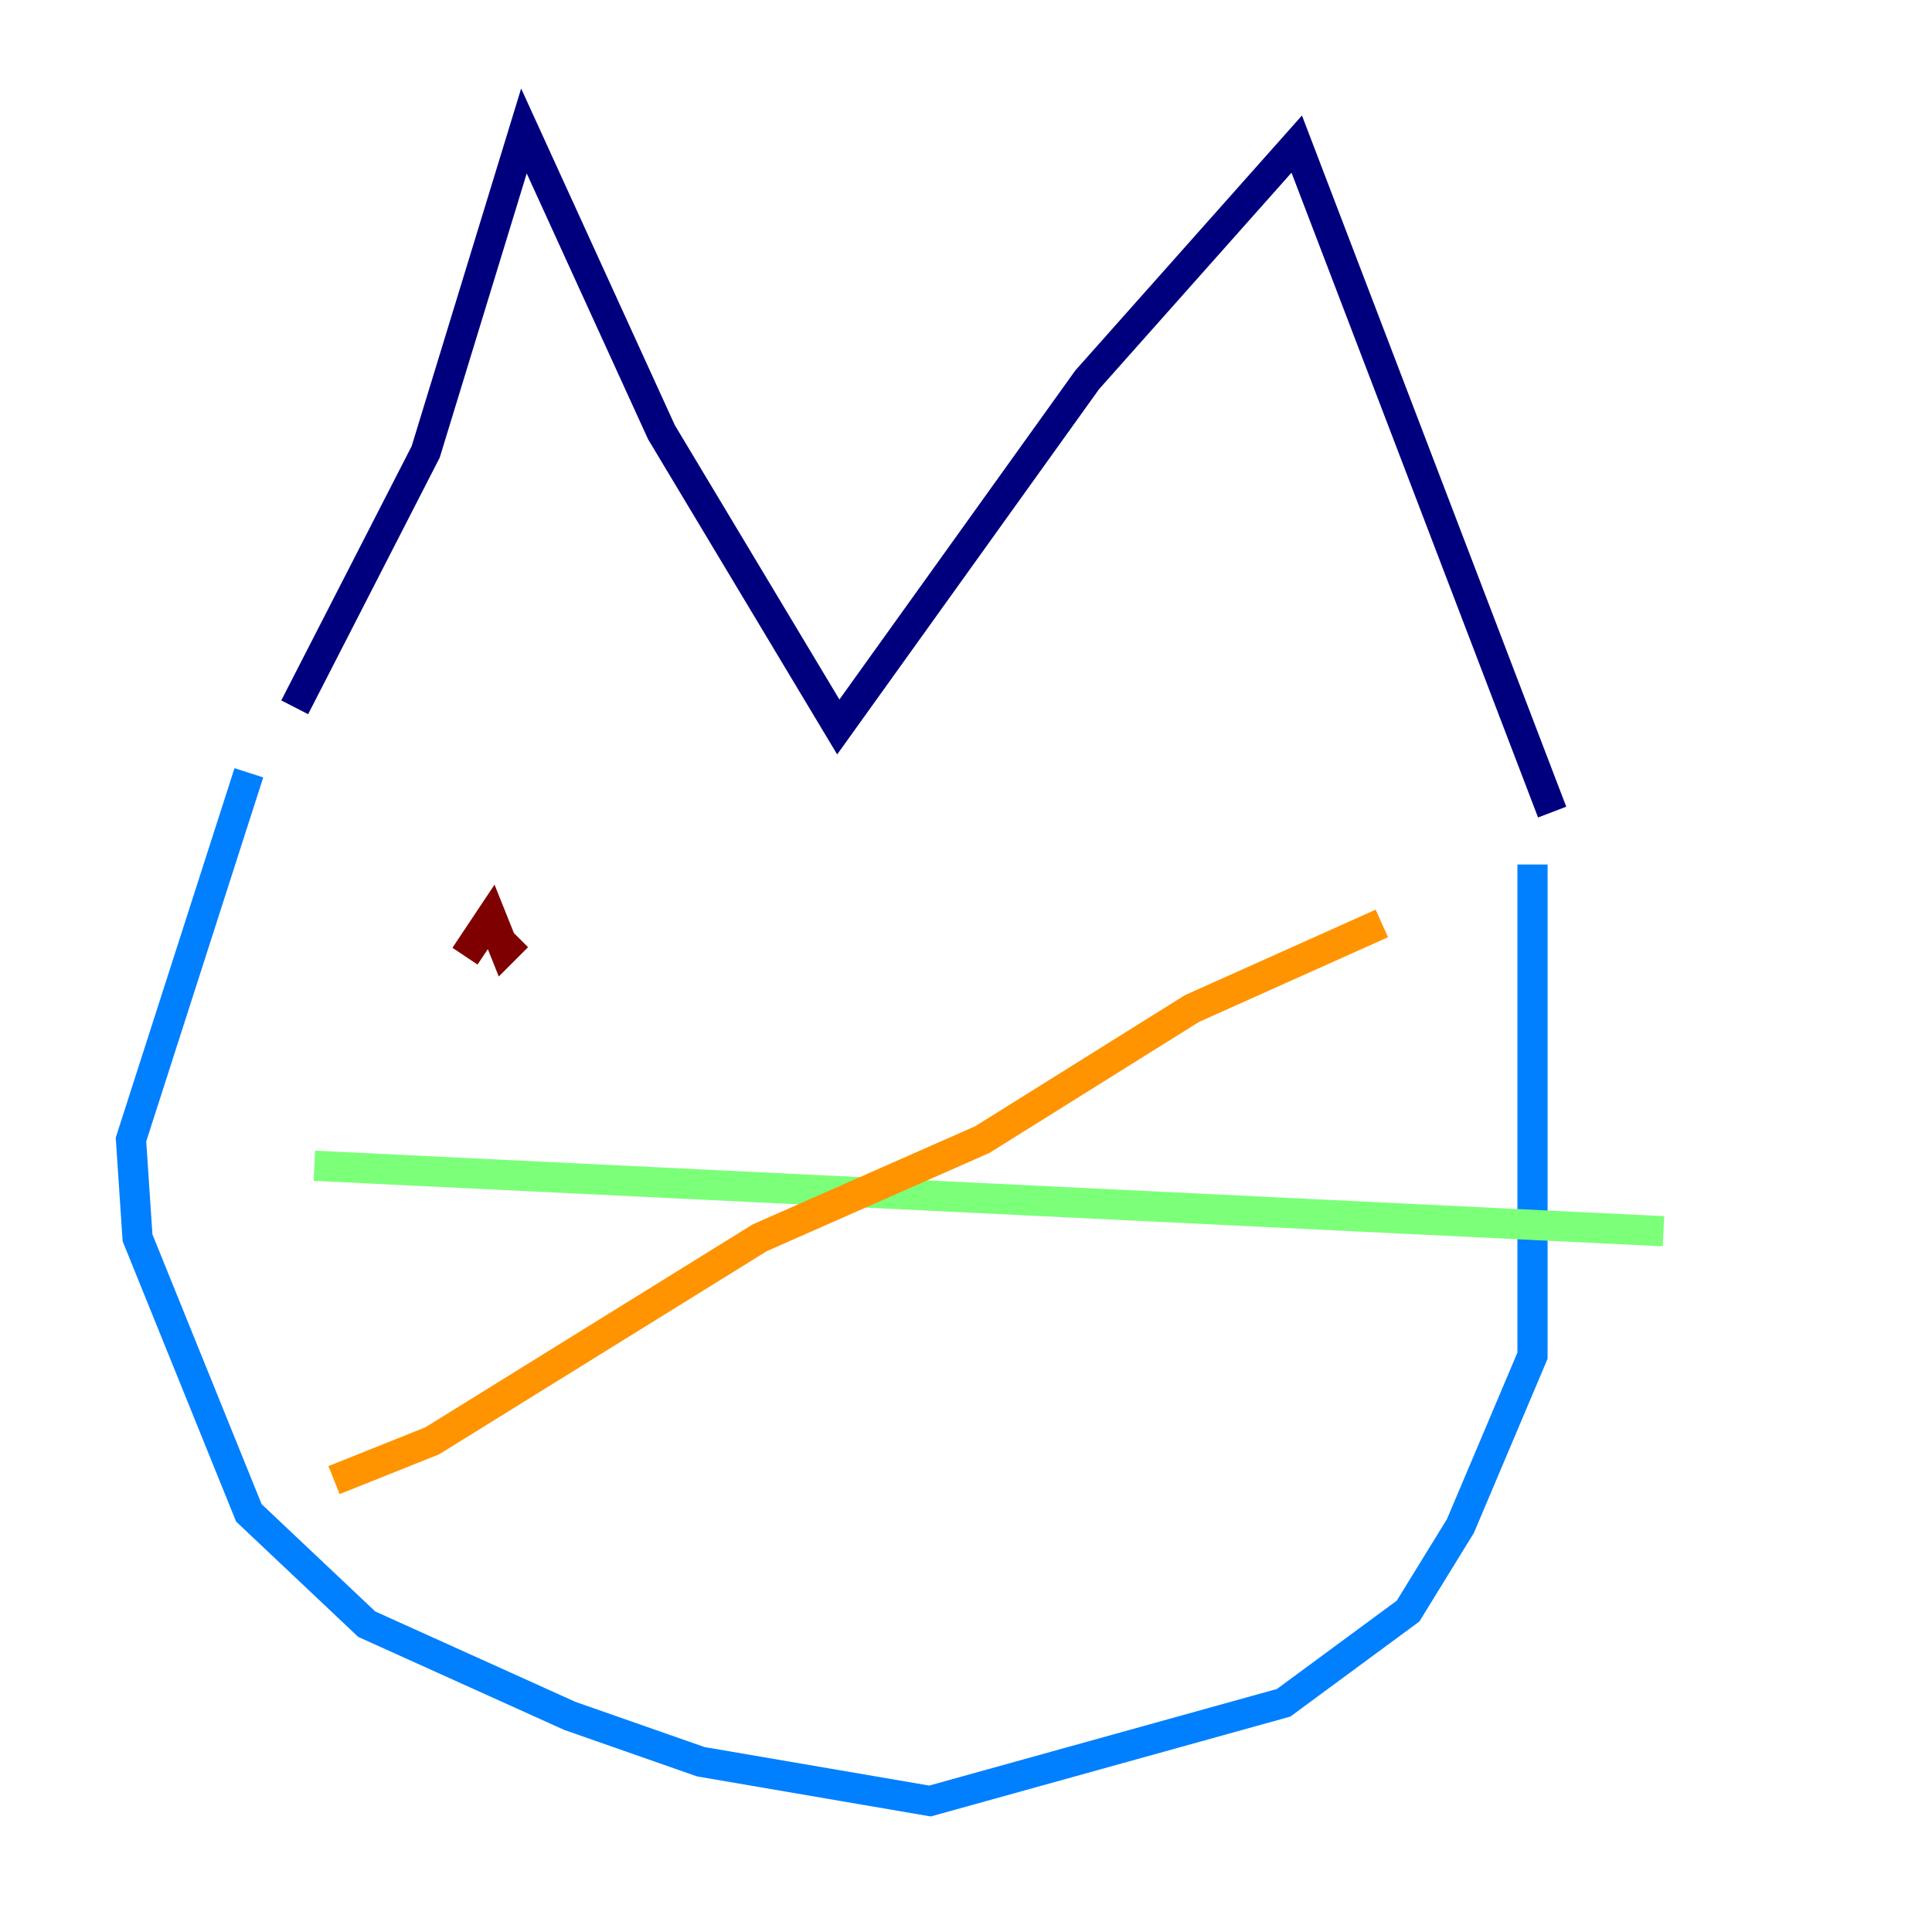 <?xml version="1.0" encoding="utf-8" ?>
<svg baseProfile="tiny" height="128" version="1.2" viewBox="0,0,128,128" width="128" xmlns="http://www.w3.org/2000/svg" xmlns:ev="http://www.w3.org/2001/xml-events" xmlns:xlink="http://www.w3.org/1999/xlink"><defs /><polyline fill="none" points="19.525,46.861 28.203,29.939 34.712,8.678 43.824,28.637 55.539,48.163 72.027,25.166 85.912,9.546 102.834,53.803" stroke="#00007f" stroke-width="2" /><polyline fill="none" points="16.488,51.2 8.678,75.498 9.112,82.007 16.488,100.231 24.298,107.607 37.749,113.681 46.427,116.719 61.614,119.322 85.044,112.814 93.288,106.739 96.759,101.098 101.532,89.817 101.532,57.275" stroke="#0080ff" stroke-width="2" /><polyline fill="none" points="20.827,77.234 110.21,81.573" stroke="#7cff79" stroke-width="2" /><polyline fill="none" points="91.552,61.18 78.969,66.82 65.085,75.498 50.332,82.007 28.637,95.458 22.129,98.061" stroke="#ff9400" stroke-width="2" /><polyline fill="none" points="30.807,63.349 32.542,60.746 33.41,62.915 34.278,62.047" stroke="#7f0000" stroke-width="2" /></svg>